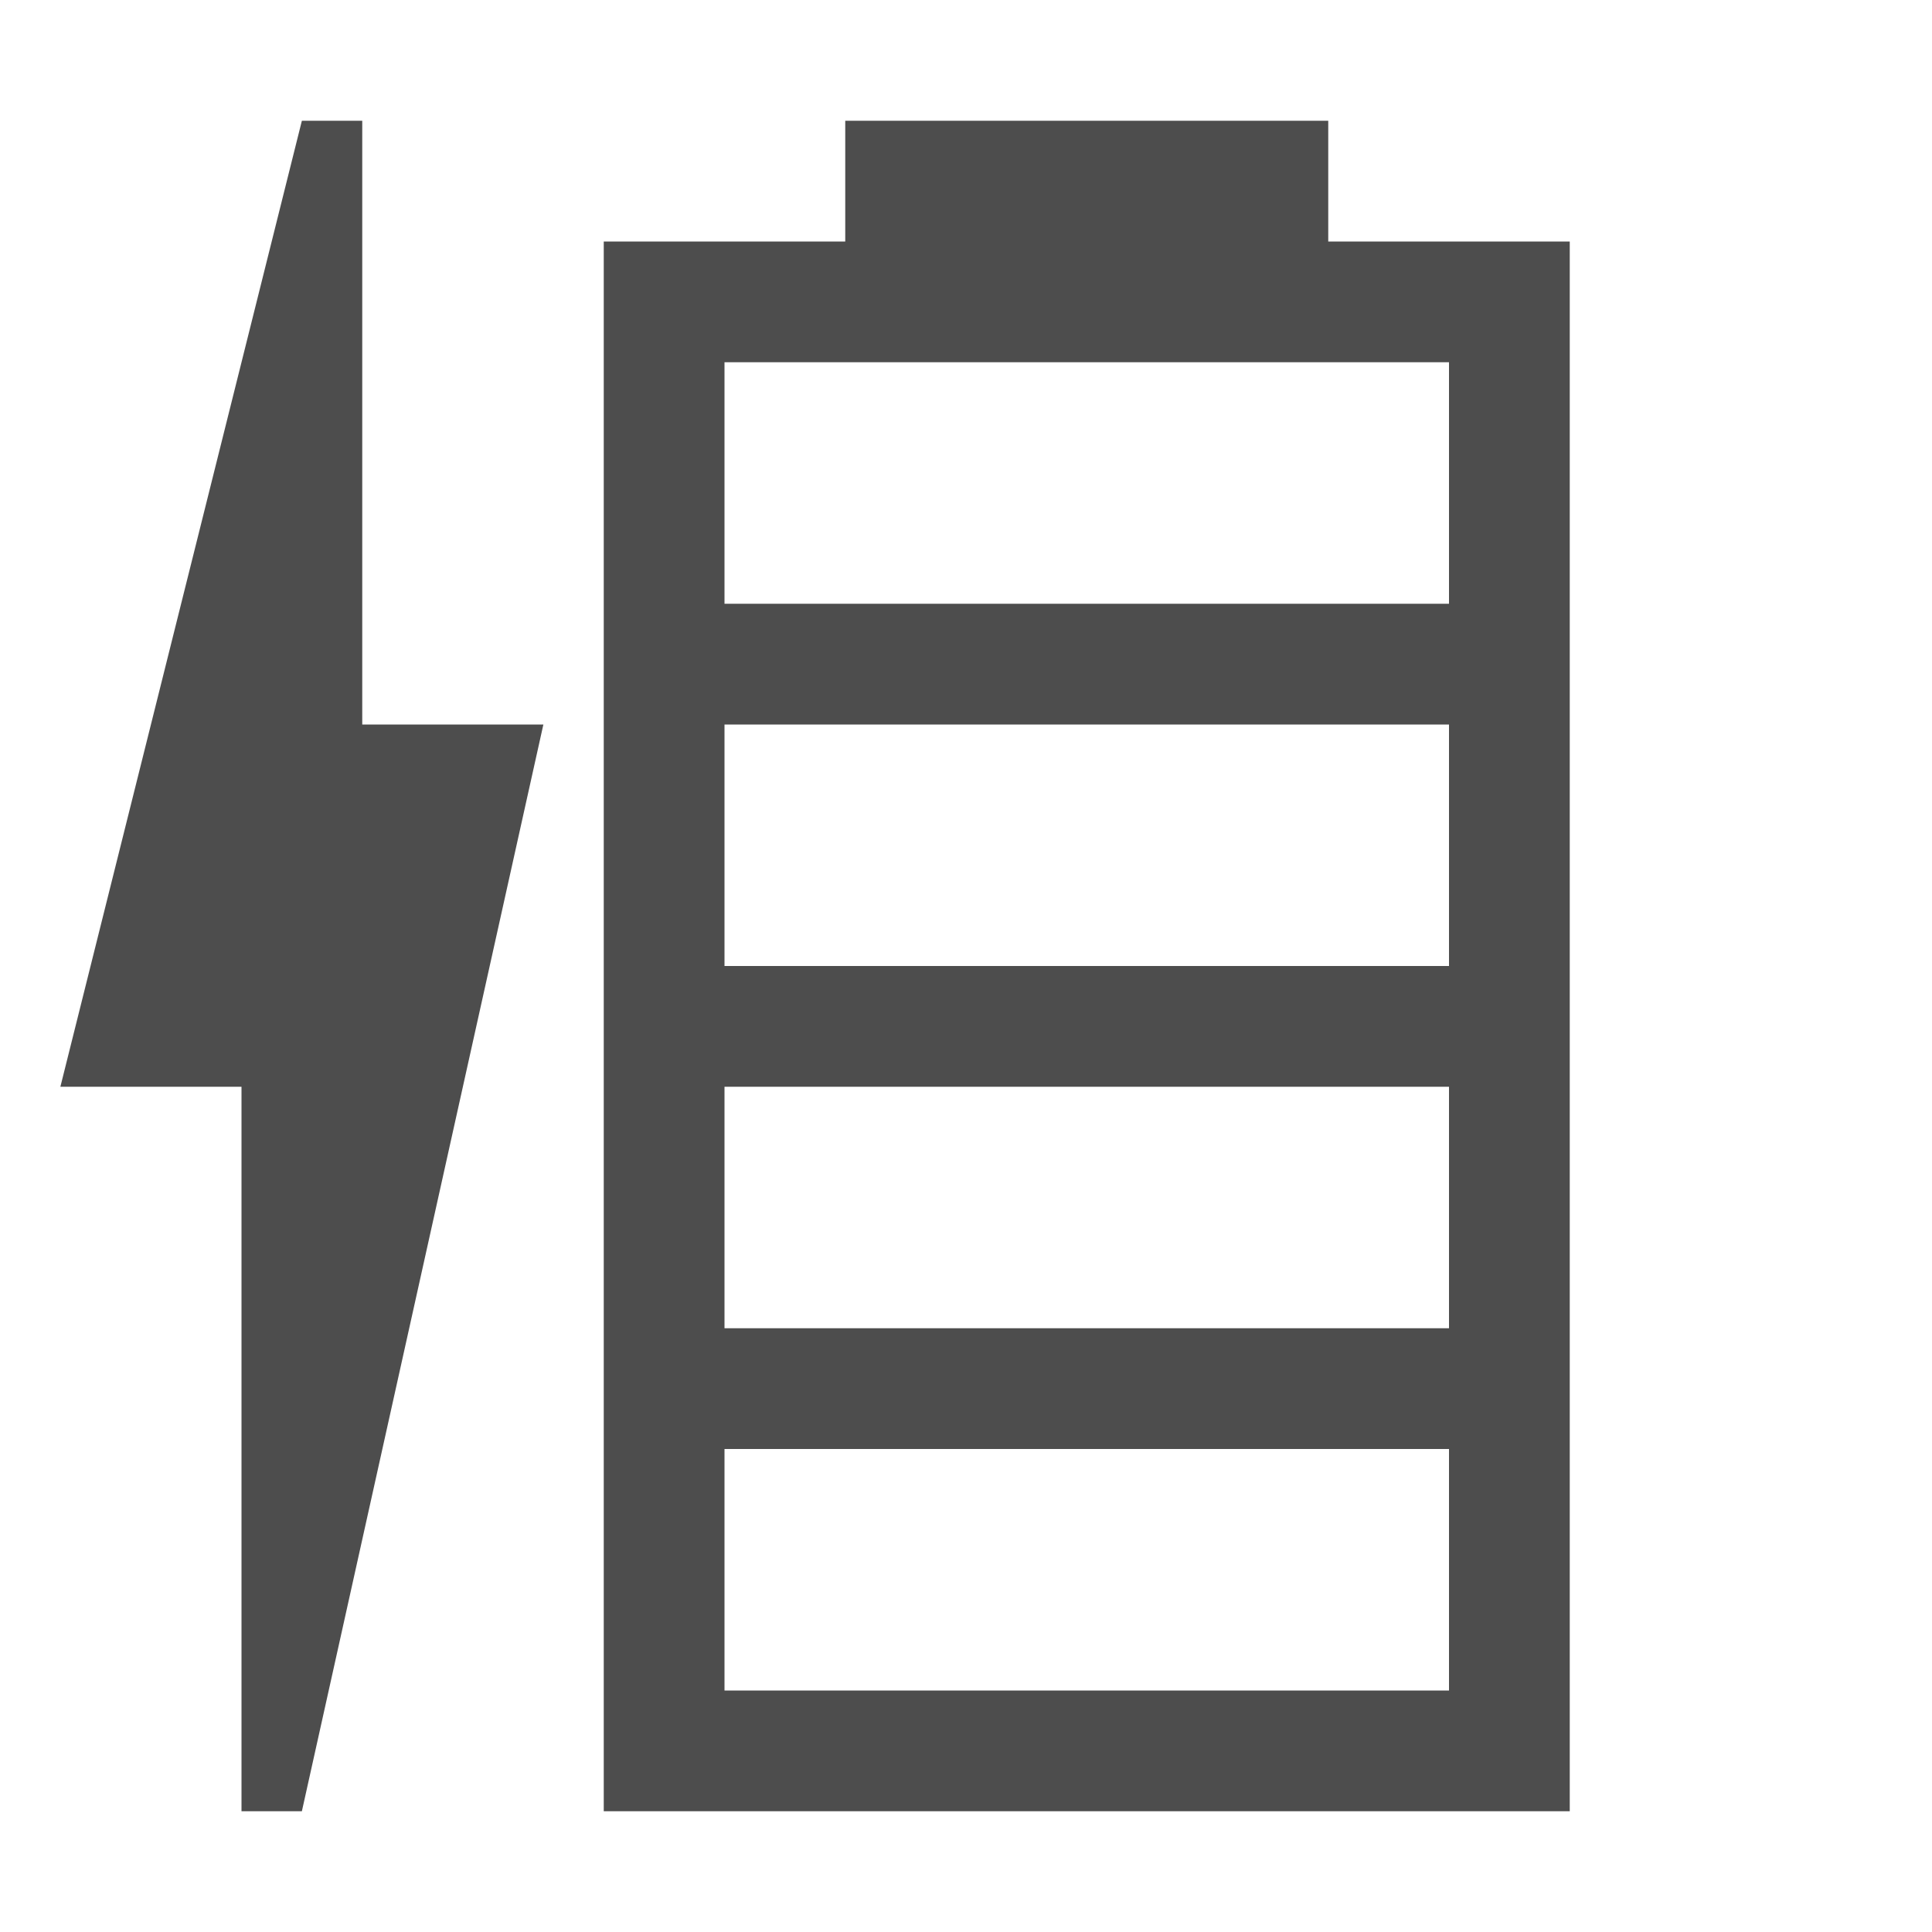 <svg width="16" version="1.1" xmlns="http://www.w3.org/2000/svg" height="16" viewBox="0 0 16 16">
<defs id="defs3051">
<style type="text/css" id="current-color-scheme">
.ColorScheme-Text {
color:#4d4d4d;
}
</style>
</defs>
<path style="fill:currentColor" d="m 2.5,1 l -2,8 h 1.5 v 6 h 0.5 l 2,-9 h -1.5 v -5 h -0.5 z  m 4.5,0 v 1 h -2 v 13 h 8 v -13 h -2 v -1 h -4 z  m -1,2 h 6 v 2 h -6 v -2 z  m 0,3 h 6 v 2 h -6 v -2 z  m 0,3 h 6 v 2 h -6 v -2 z  m 0,3 h 6 v 2 h -6 v -2 z " class="ColorScheme-Text"/>
</svg>
